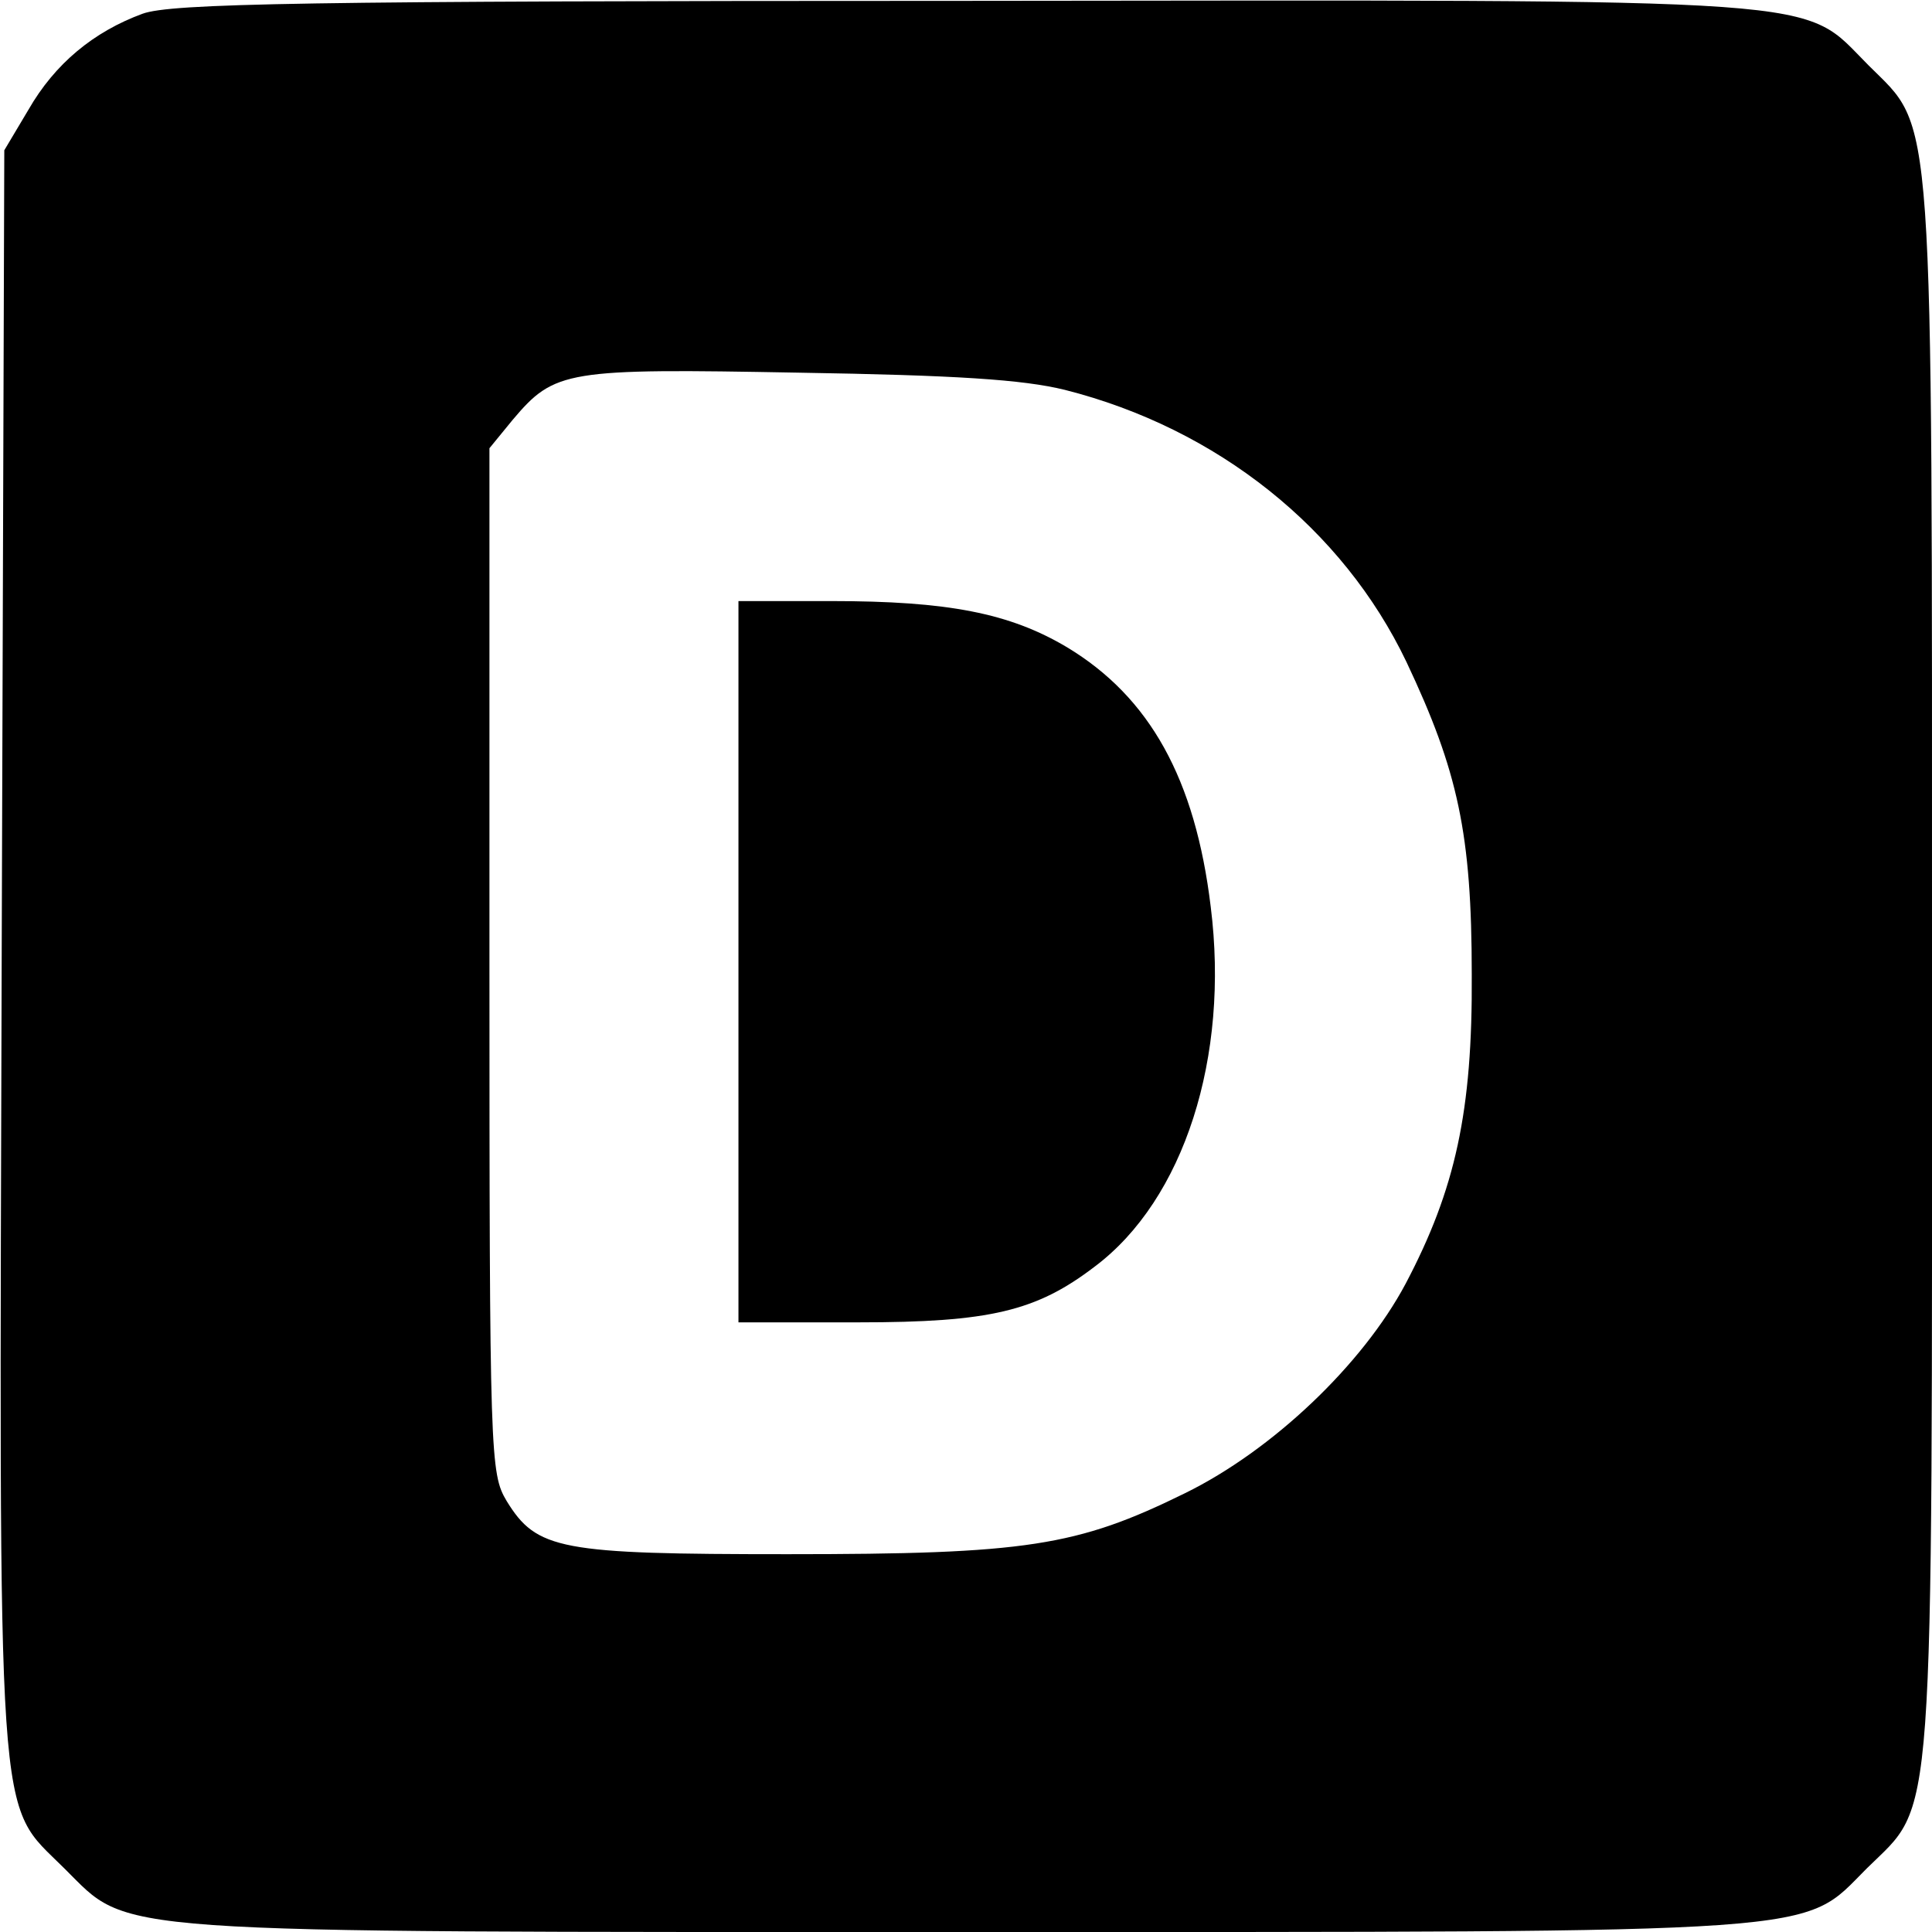 <?xml version="1.0" standalone="no"?>
<!DOCTYPE svg PUBLIC "-//W3C//DTD SVG 20010904//EN"
 "http://www.w3.org/TR/2001/REC-SVG-20010904/DTD/svg10.dtd">
<svg version="1.0" xmlns="http://www.w3.org/2000/svg"
 width="225pt" height="225pt" viewBox="0 0 225 225"
 preserveAspectRatio="xMidYMid meet">
<g transform="translate(0,225) scale(0.1,-0.1)"
fill="#000000" stroke="none">
<path d="M166 2234 c-57 -21 -102 -58 -133 -112 l-28 -47 -3 -929 c-3 -1050
-7 -992 73 -1072 78 -77 32 -74 1050 -74 1018 0 972 -3 1049 74 80 79 76 24
76 1046 0 1024 3 977 -74 1054 -80 80 -23 76 -1055 75 -769 0 -922 -3 -955
-15z m1074 -438 c178 -45 324 -162 398 -317 60 -127 76 -200 76 -364 1 -159
-19 -250 -77 -360 -50 -94 -155 -194 -257 -244 -126 -62 -185 -71 -463 -71
-265 0 -292 5 -327 62 -19 32 -20 49 -20 630 l0 596 27 33 c49 58 62 60 333
55 184 -3 261 -8 310 -20z"/>
<path d="M860 1130 l0 -420 140 0 c153 0 207 13 275 65 104 78 157 244 135
419 -18 149 -71 244 -167 302 -67 40 -139 54 -275 54 l-108 0 0 -420z"/>
</g>
</svg>
